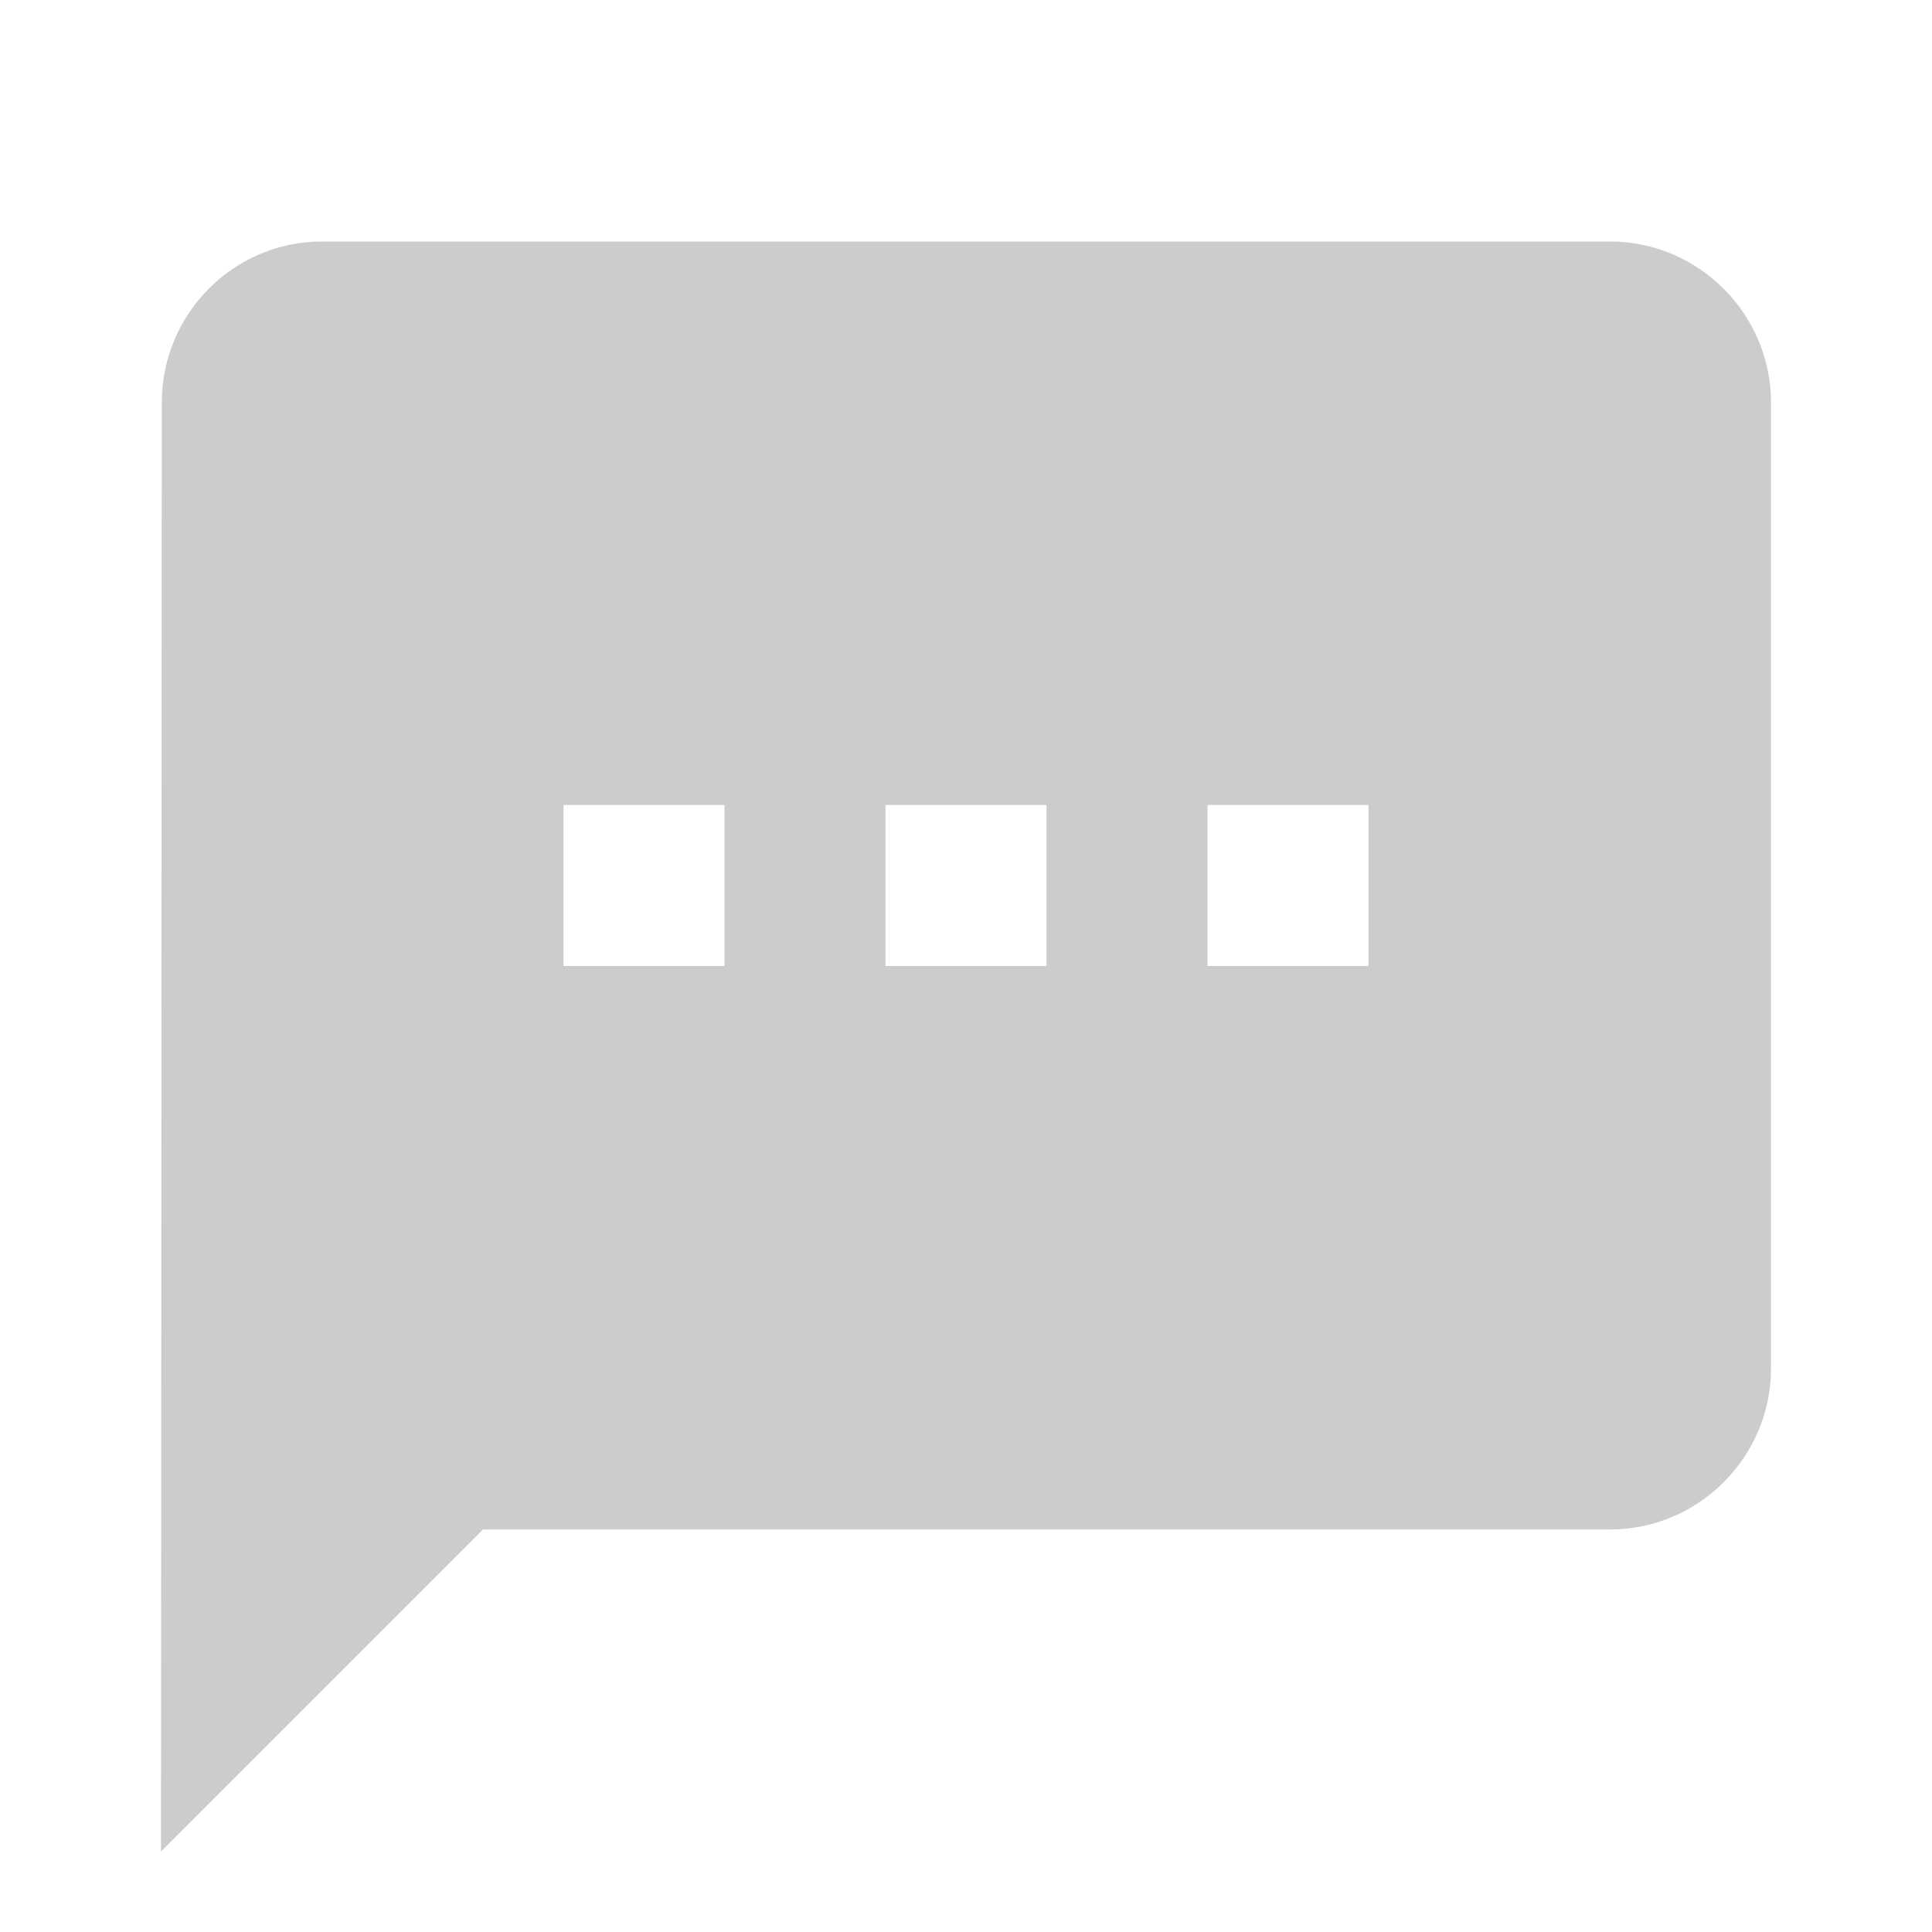 <svg xmlns="http://www.w3.org/2000/svg" x="0px" y="0px"
width="50" height="50"
viewBox="0 0 226 226"
style=" fill:#000000;"><g fill="none" fill-rule="nonzero" stroke="none" stroke-width="1" stroke-linecap="butt" stroke-linejoin="miter" stroke-miterlimit="10" stroke-dasharray="" stroke-dashoffset="0" font-family="none" font-weight="none" font-size="none" text-anchor="none" style="mix-blend-mode: normal"><path d="M0,226v-226h226v226z" fill="none"></path><g fill="#cccccc"><path d="M188.333,28.25h-150.667c-10.358,0 -18.739,8.475 -18.739,18.833l-0.094,169.5l37.667,-37.667h131.833c10.358,0 18.833,-8.475 18.833,-18.833v-113c0,-10.358 -8.475,-18.833 -18.833,-18.833zM84.75,113h-18.833v-18.833h18.833zM122.417,113h-18.833v-18.833h18.833zM160.083,113h-18.833v-18.833h18.833z"></path></g></g></svg>